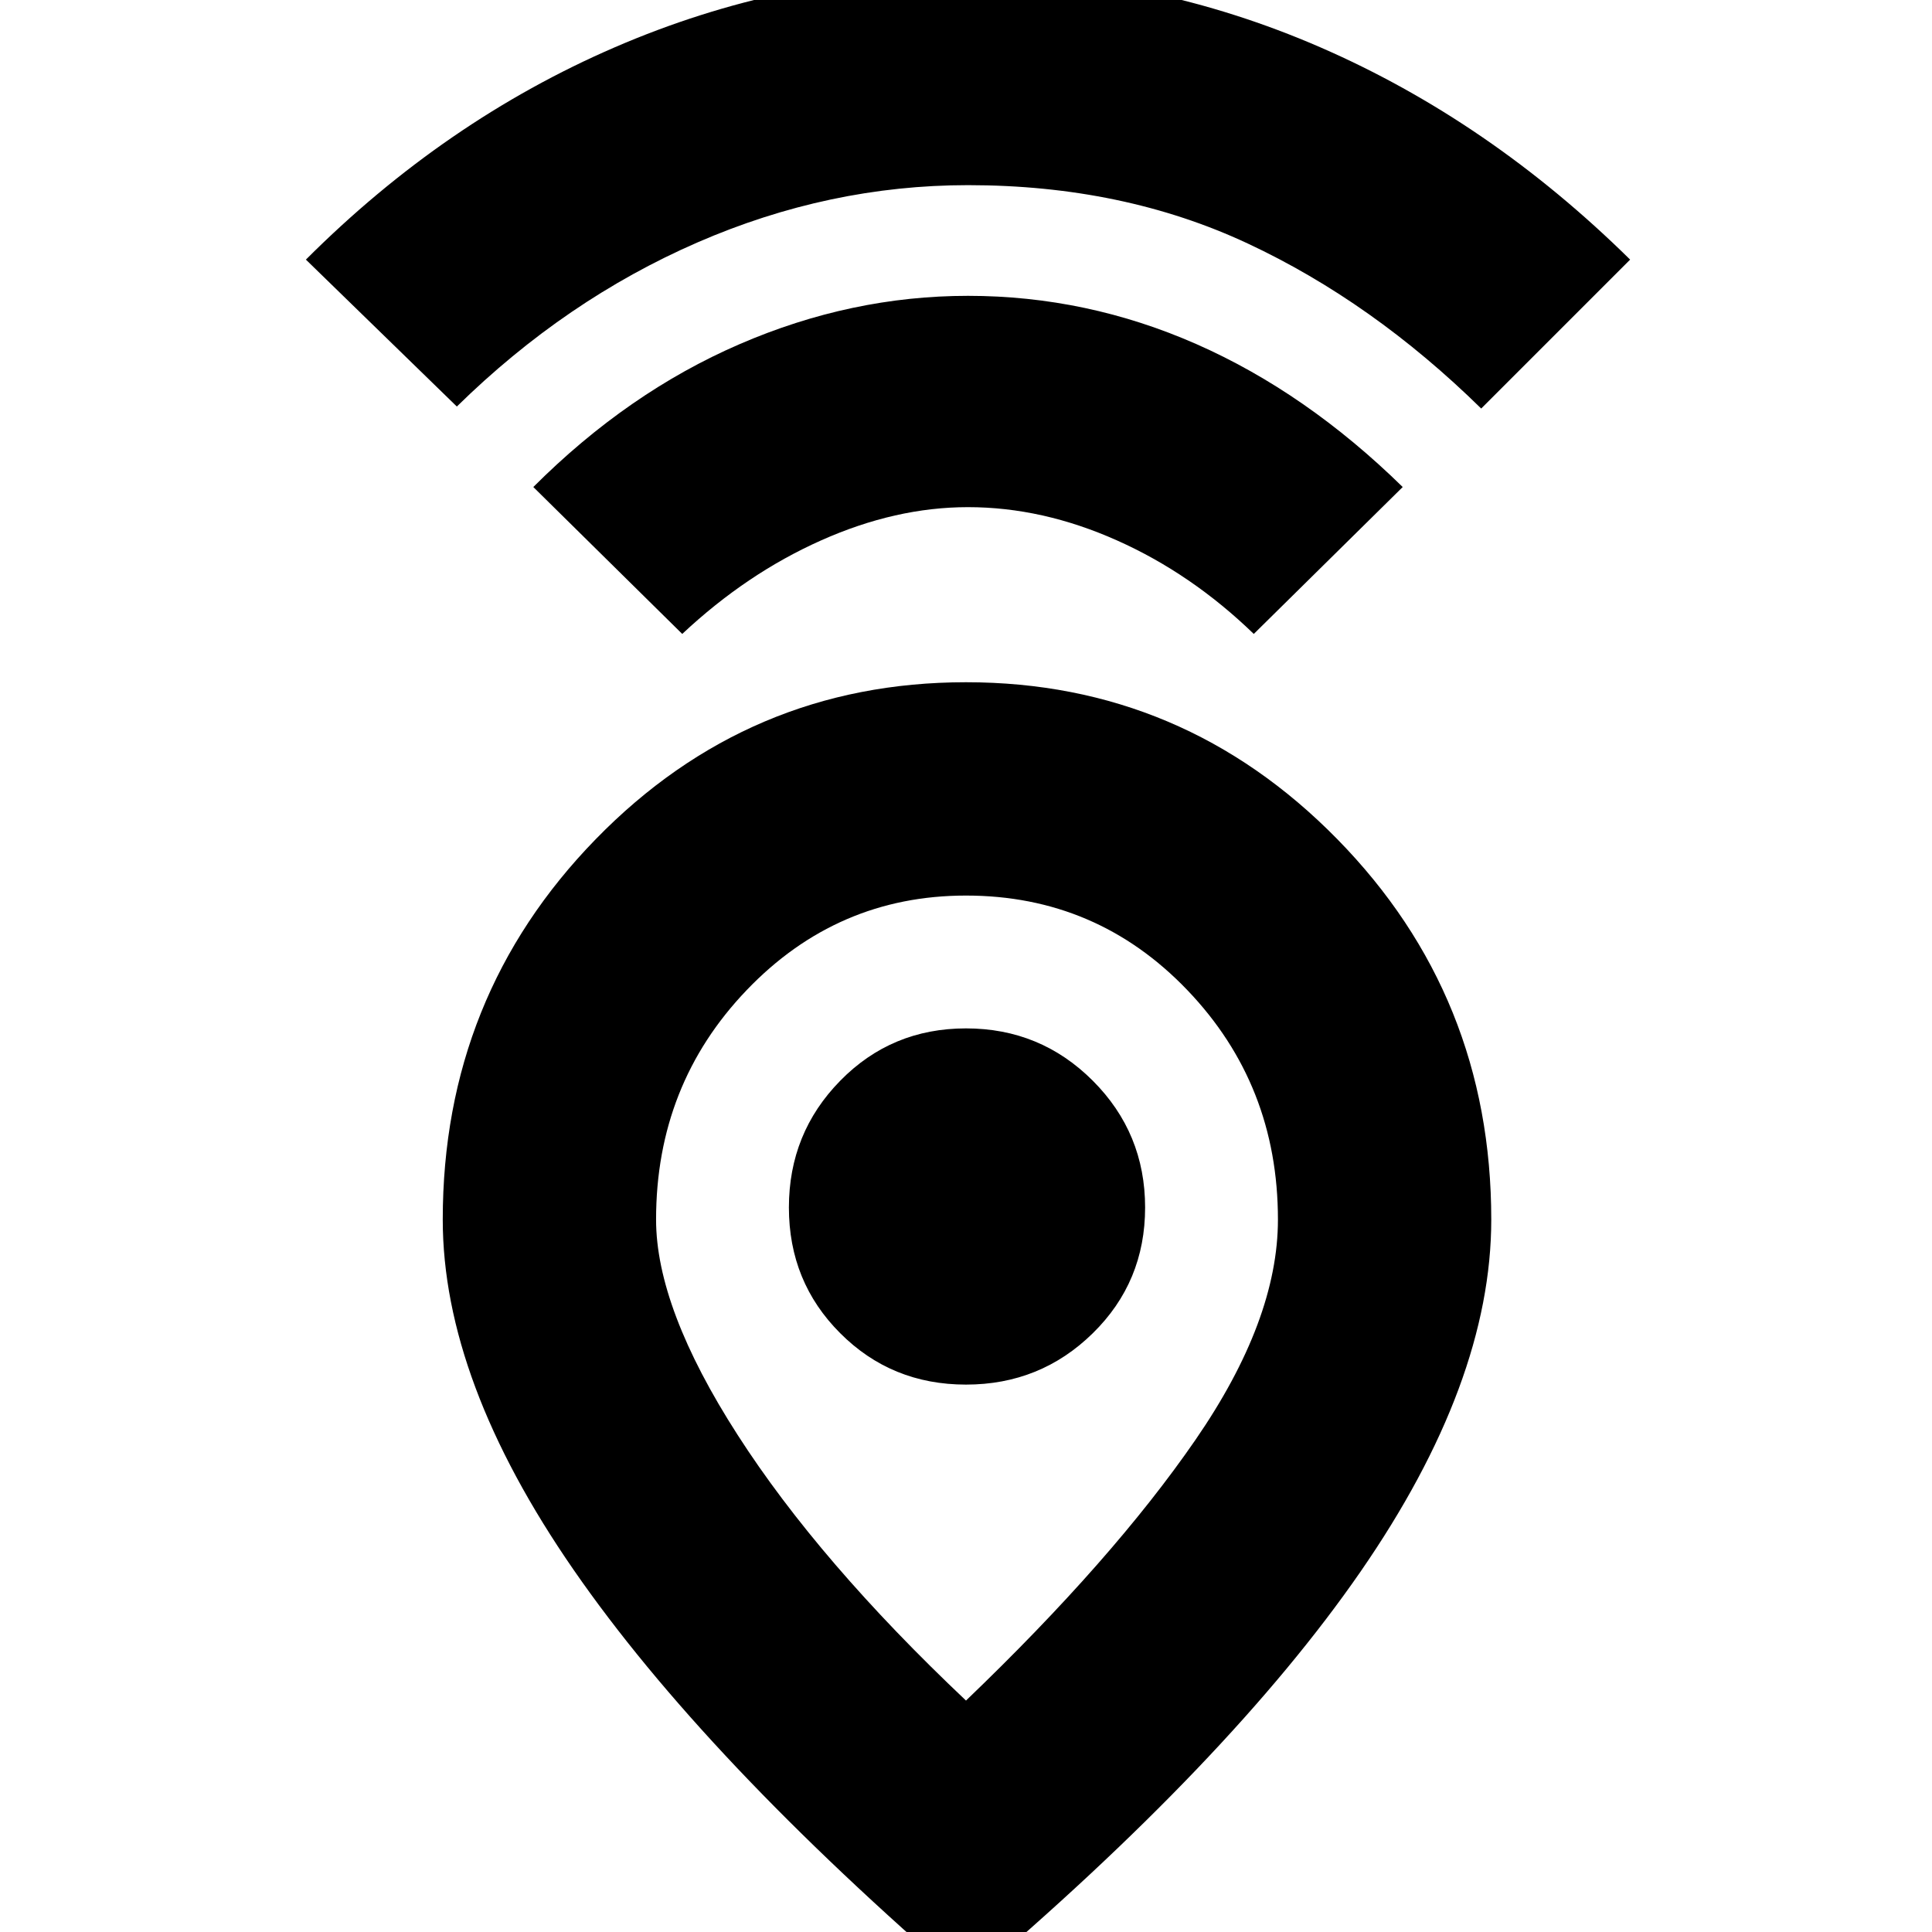 <svg xmlns="http://www.w3.org/2000/svg" height="24" width="24"><path d="M12 21.125q1.825-1.75 2.85-3.238 1.025-1.487 1.025-2.737 0-1.675-1.125-2.85T12 11.125q-1.6 0-2.725 1.175T8.15 15.15q0 1.1 1.013 2.675 1.012 1.575 2.837 3.3Zm0 3.525q-3.25-2.8-4.875-5.15Q5.5 17.15 5.5 15.15q0-2.775 1.9-4.725 1.9-1.95 4.6-1.95 2.7 0 4.613 1.95 1.912 1.95 1.912 4.725 0 2.025-1.625 4.375T12 24.65Zm0-7.45q.925 0 1.575-.638.65-.637.65-1.562t-.65-1.575q-.65-.65-1.575-.65-.925 0-1.562.65Q9.8 14.075 9.8 15q0 .925.638 1.562.637.638 1.562.638ZM8.475 7.875 6.625 6.05Q7.8 4.875 9.188 4.275q1.387-.6 2.837-.6 1.475 0 2.838.6 1.362.6 2.562 1.775l-1.85 1.825q-.775-.75-1.7-1.162-.925-.413-1.85-.413-.9 0-1.825.413-.925.412-1.725 1.162Zm-2.8-2.825L3.8 3.225Q5.525 1.5 7.638.587q2.112-.912 4.387-.912 2.275 0 4.375.912 2.1.913 3.85 2.638l-1.85 1.85q-1.35-1.325-2.9-2.05-1.55-.725-3.475-.725-1.725 0-3.362.712-1.638.713-2.988 2.038ZM12 15Z"/></svg>